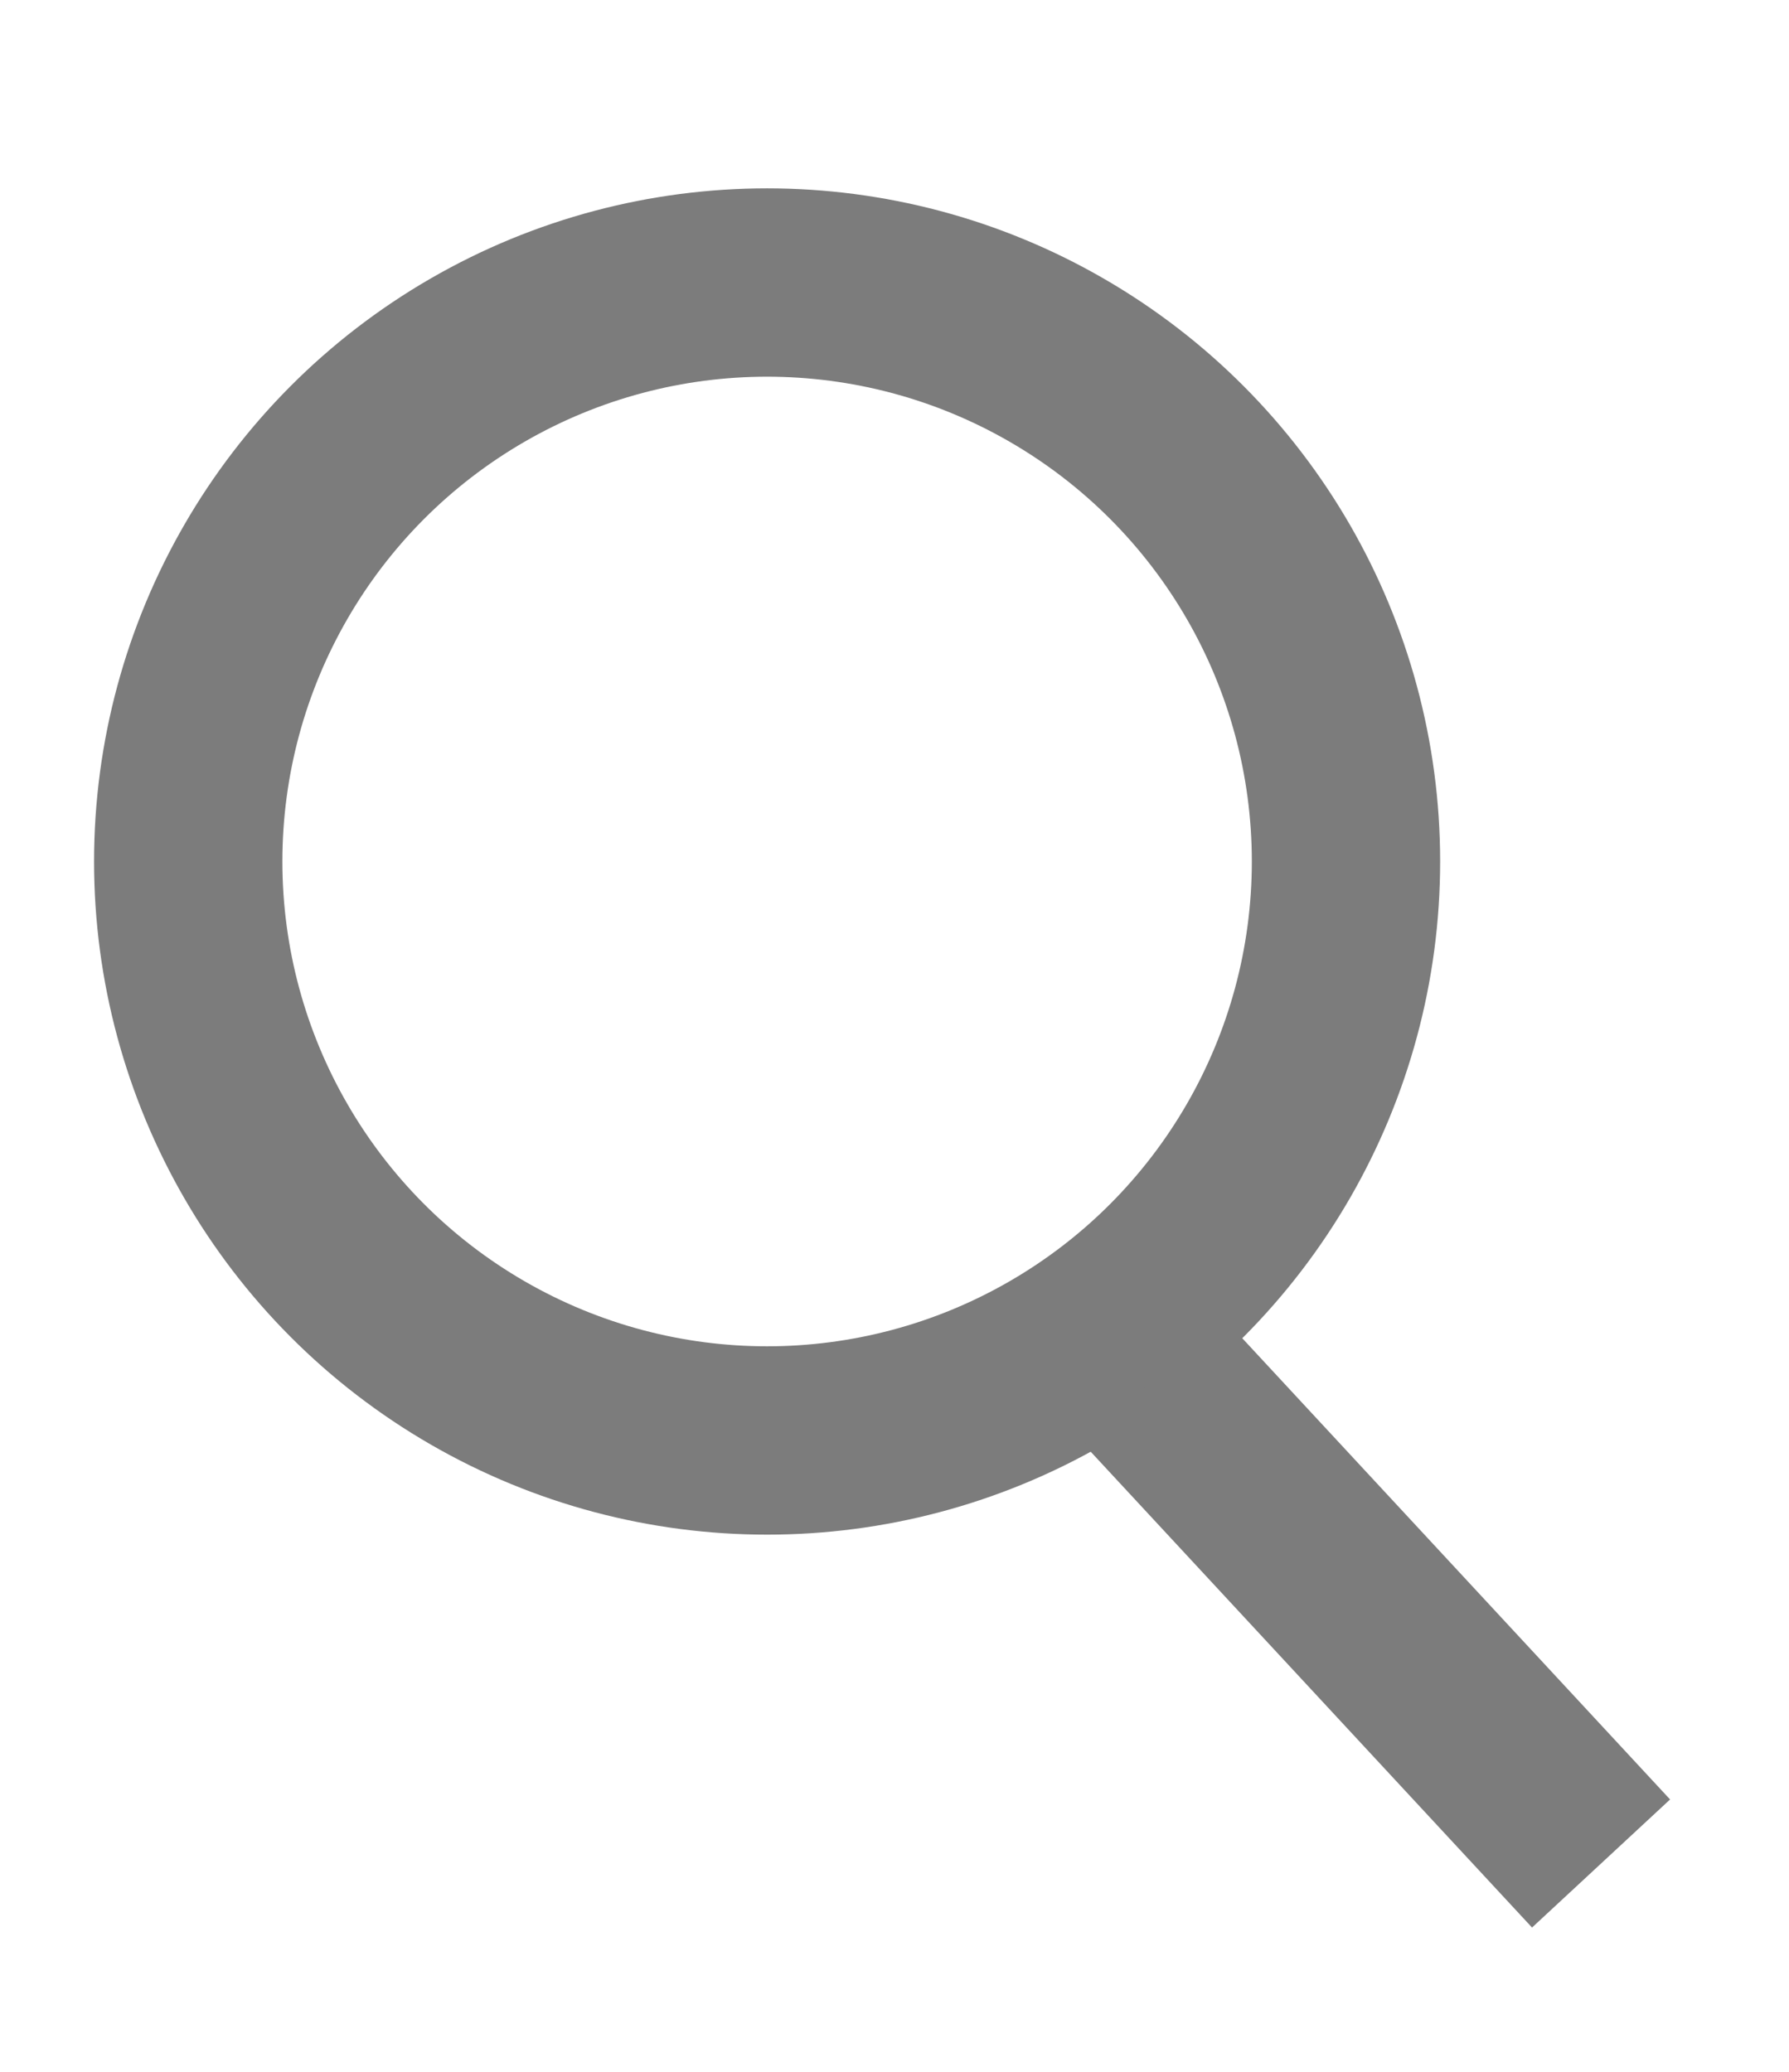 <svg width="19" height="22" viewBox="0 0 19 22" fill="none" xmlns="http://www.w3.org/2000/svg">
<g filter="url(#filter0_d_24_59)">
<circle cx="7.148" cy="7.148" r="6.148" transform="matrix(-1 0 0 1 15.295 0)" stroke="#7C7C7C" stroke-width="2"/>
<line y1="-1" x2="7" y2="-1" transform="matrix(0.68 0.733 0.733 -0.68 12.977 11.977)" stroke="#7C7C7C" stroke-width="2"/>
</g>
<defs>
<filter id="filter0_d_24_59" x="7.62939e-06" y="0" width="18.74" height="21.468" filterUnits="userSpaceOnUse" color-interpolation-filters="sRGB">
<feFlood flood-opacity="0" result="BackgroundImageFix"/>
<feColorMatrix in="SourceAlpha" type="matrix" values="0 0 0 0 0 0 0 0 0 0 0 0 0 0 0 0 0 0 127 0" result="hardAlpha"/>
<feOffset dy="2"/>
<feGaussianBlur stdDeviation="0.5"/>
<feComposite in2="hardAlpha" operator="out"/>
<feColorMatrix type="matrix" values="0 0 0 0 0 0 0 0 0 0 0 0 0 0 0 0 0 0 0.25 0"/>
<feBlend mode="normal" in2="BackgroundImageFix" result="effect1_dropShadow_24_59"/>
<feBlend mode="normal" in="SourceGraphic" in2="effect1_dropShadow_24_59" result="shape"/>
</filter>
</defs>
</svg>
